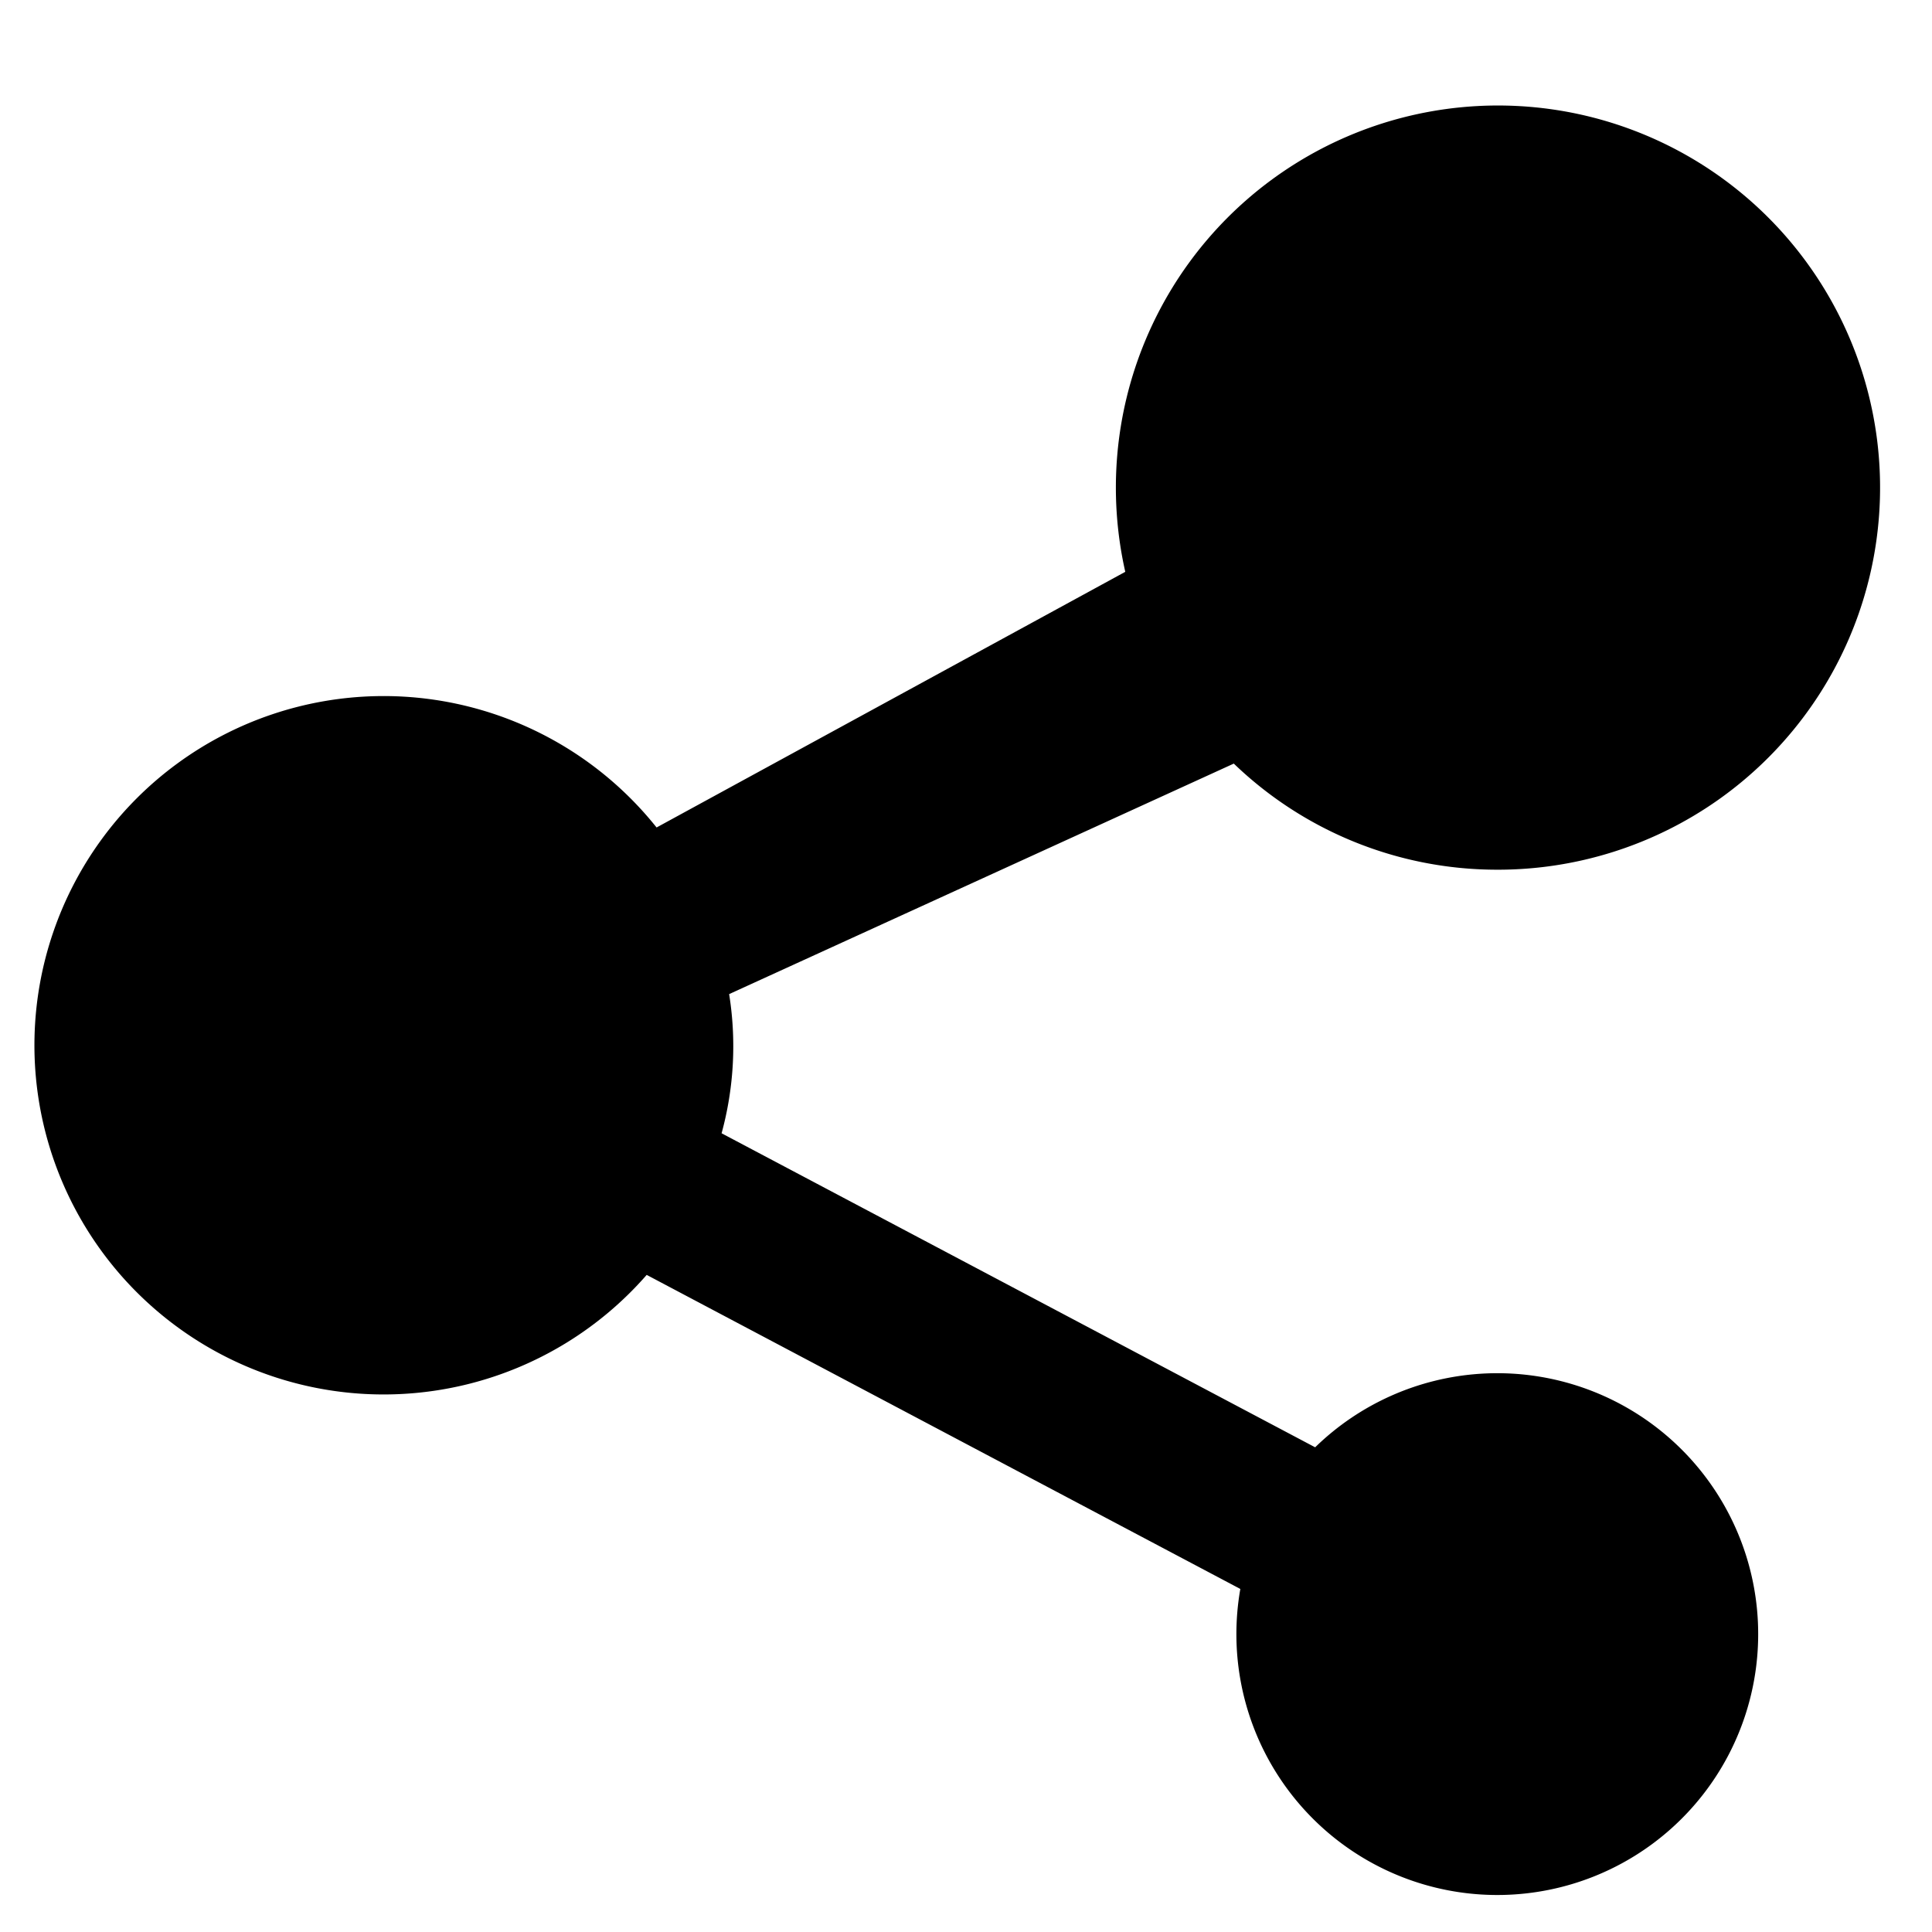 <svg xmlns="http://www.w3.org/2000/svg" viewBox="0 0 512 512">
  <title>circus-db-icons</title>
  <path d="M396.72,230.48a101.26,101.26,0,1,0-98.51-78.94L174,219.29a92.54,92.54,0,1,0-2.62,118.57l157.32,83.23a69.14,69.14,0,1,0,19.83-37.54l-157.3-83.22a87.51,87.51,0,0,0,2-36.88l133.74-61.09A100.57,100.57,0,0,0,396.72,230.48Z"/>
</svg>
